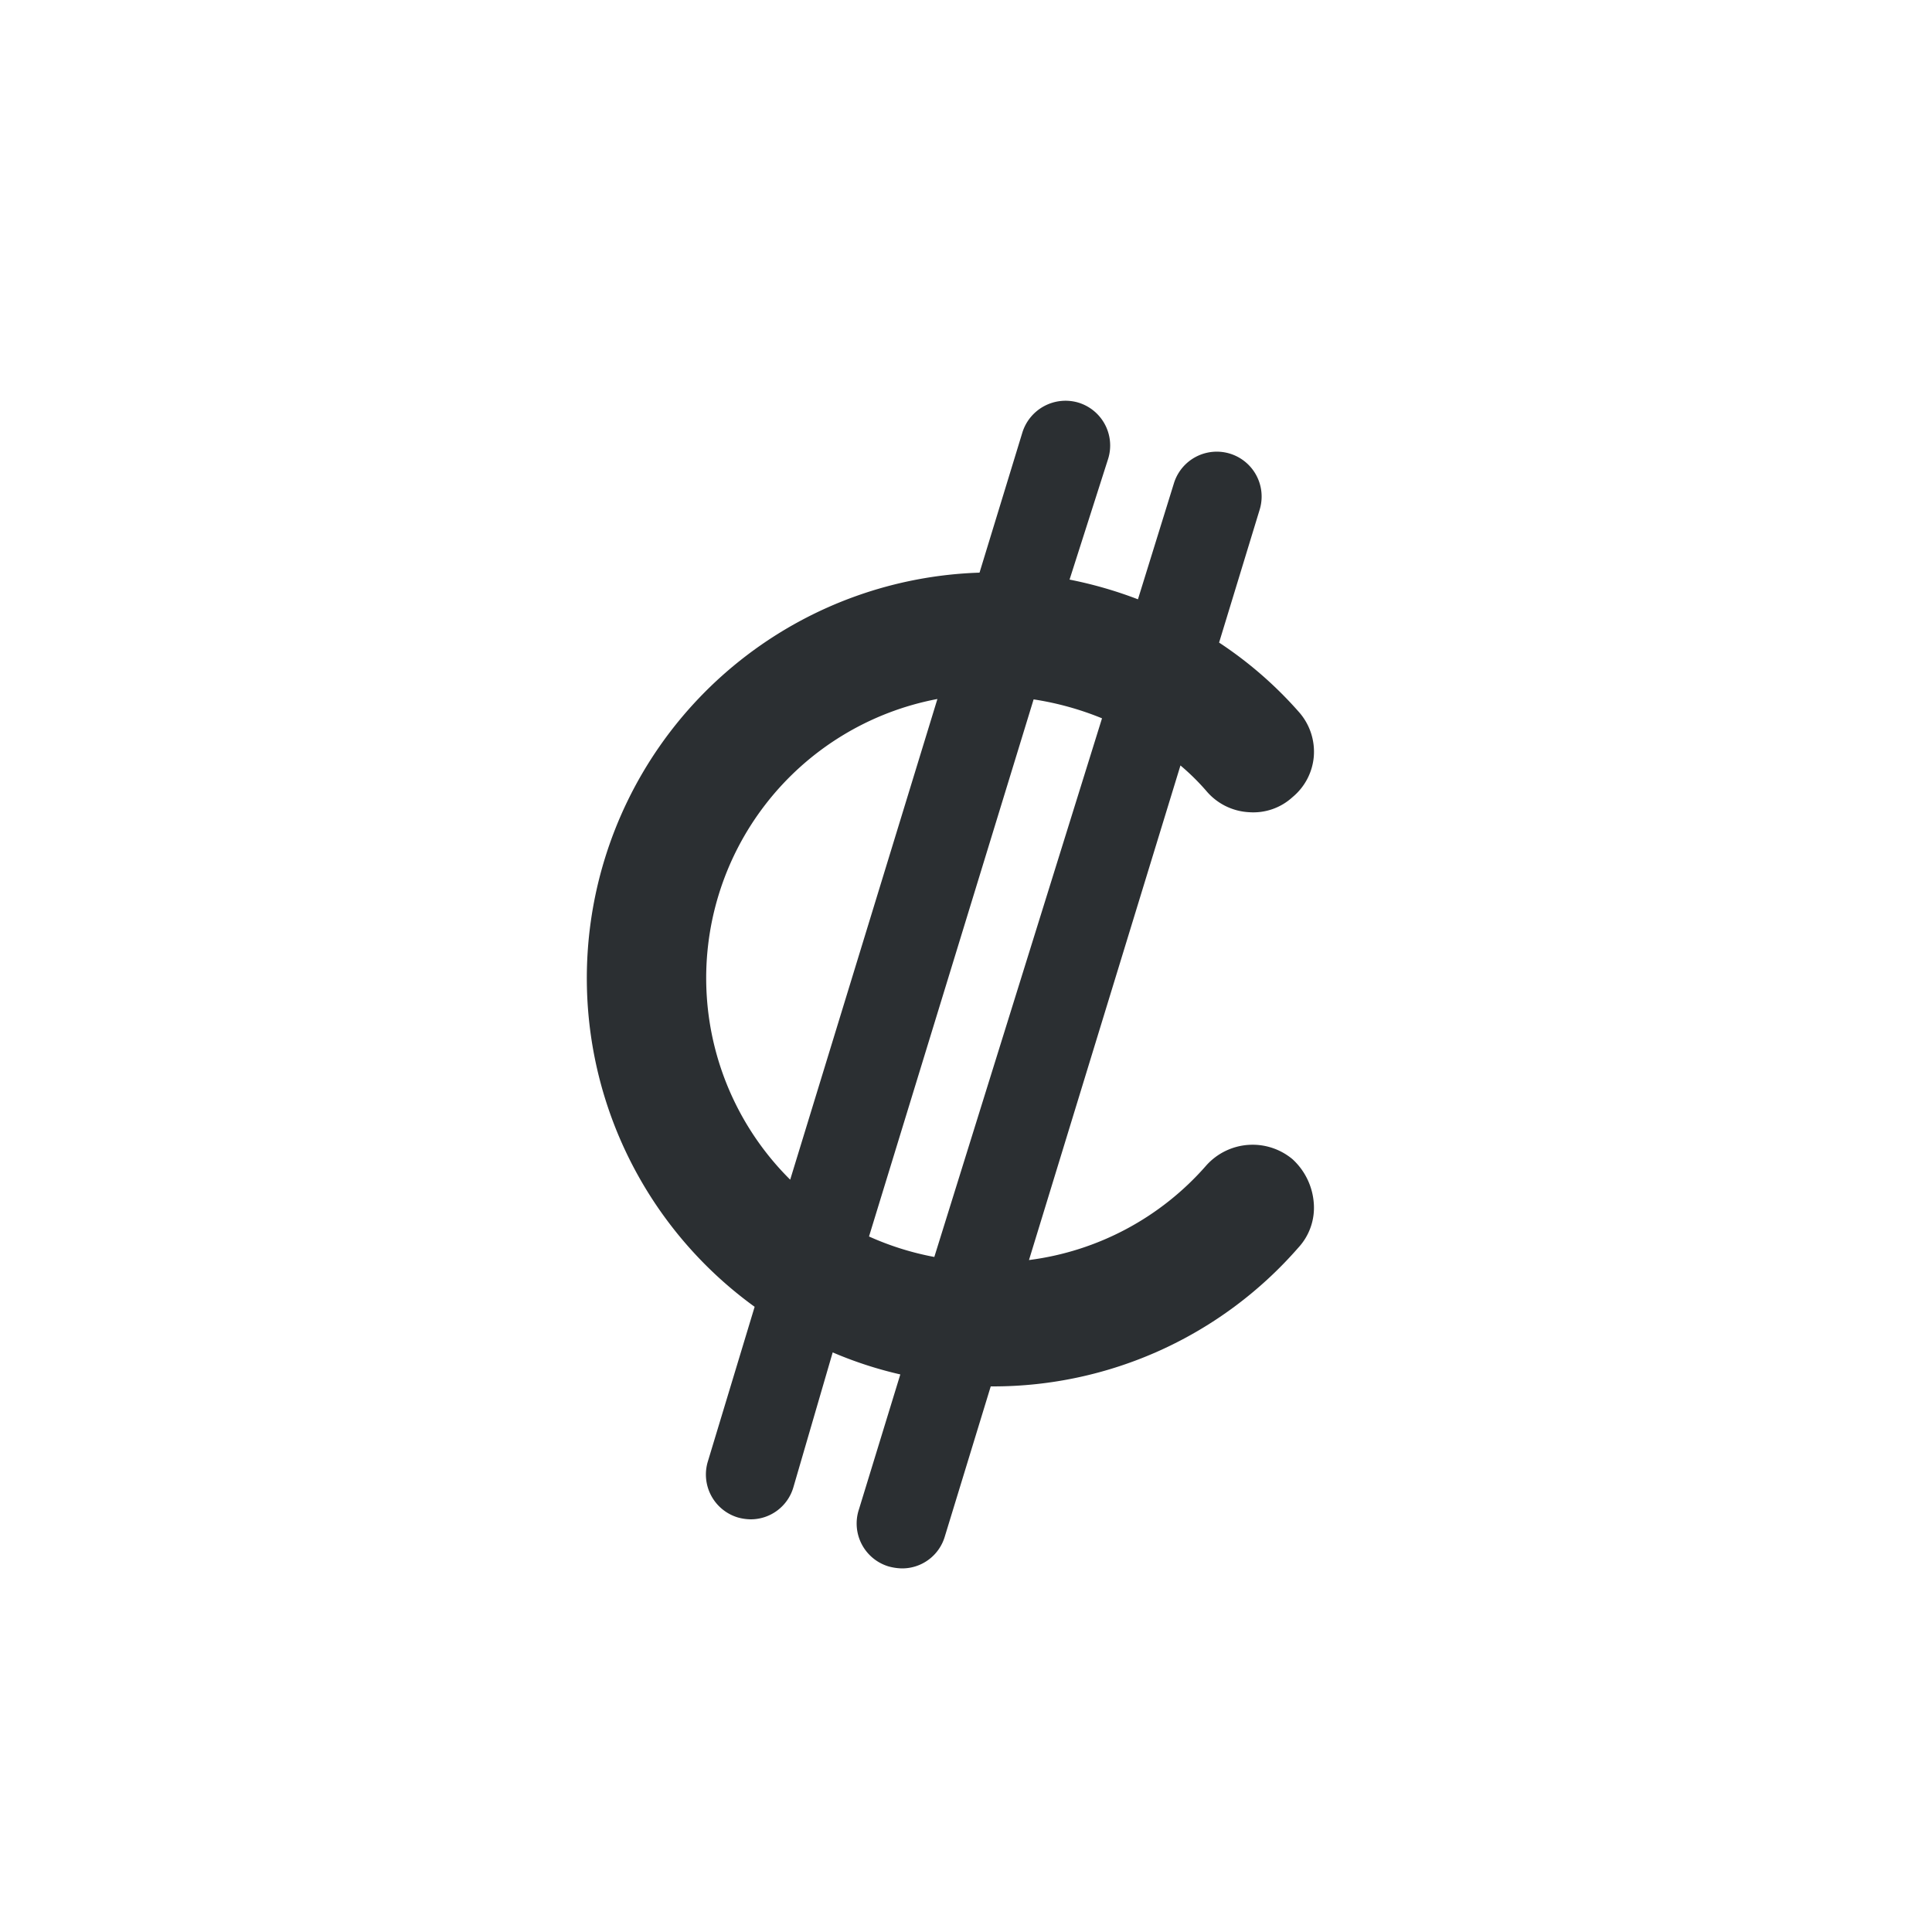 <svg xmlns="http://www.w3.org/2000/svg" viewBox="0 0 50 50"><defs><style>.cls-1{fill:#2b2f32;}</style></defs><title>CRC</title><g id="Слой_36" data-name="Слой 36"><path class="cls-1" d="M33.45,30a1.61,1.61,0,0,0-2.23.16,7.32,7.32,0,0,1-4.59,2.45l3.92-12.8a6,6,0,0,1,.67.66,1.55,1.55,0,0,0,1.11.55,1.5,1.5,0,0,0,1.12-.39A1.53,1.53,0,0,0,34,19.59a1.55,1.55,0,0,0-.39-1.17,10.27,10.27,0,0,0-2.06-1.79l1.05-3.44a1.16,1.16,0,1,0-2.22-.68l-.93,3A10.74,10.74,0,0,0,27.68,15l1-3.13a1.16,1.16,0,0,0-.77-1.45,1.17,1.17,0,0,0-1.45.77l-1.11,3.63a10.5,10.5,0,0,0-5.82,19l-1.21,4a1.16,1.16,0,0,0,.77,1.45,1.27,1.27,0,0,0,.34.05,1.15,1.15,0,0,0,1.1-.82L21.55,35a10.23,10.23,0,0,0,1.75.57l-1.07,3.49A1.16,1.16,0,0,0,23,40.54a1.4,1.4,0,0,0,.34.05,1.15,1.15,0,0,0,1.11-.82l1.19-3.89h.05a10.48,10.48,0,0,0,7.91-3.59A1.52,1.52,0,0,0,34,31.13,1.71,1.71,0,0,0,33.45,30Zm-13,.53a7.35,7.35,0,0,1,3.81-12.44Zm3.73,2A7.44,7.44,0,0,1,22.49,32l4.26-13.9a7.75,7.75,0,0,1,1.77.49Z"/></g></svg>